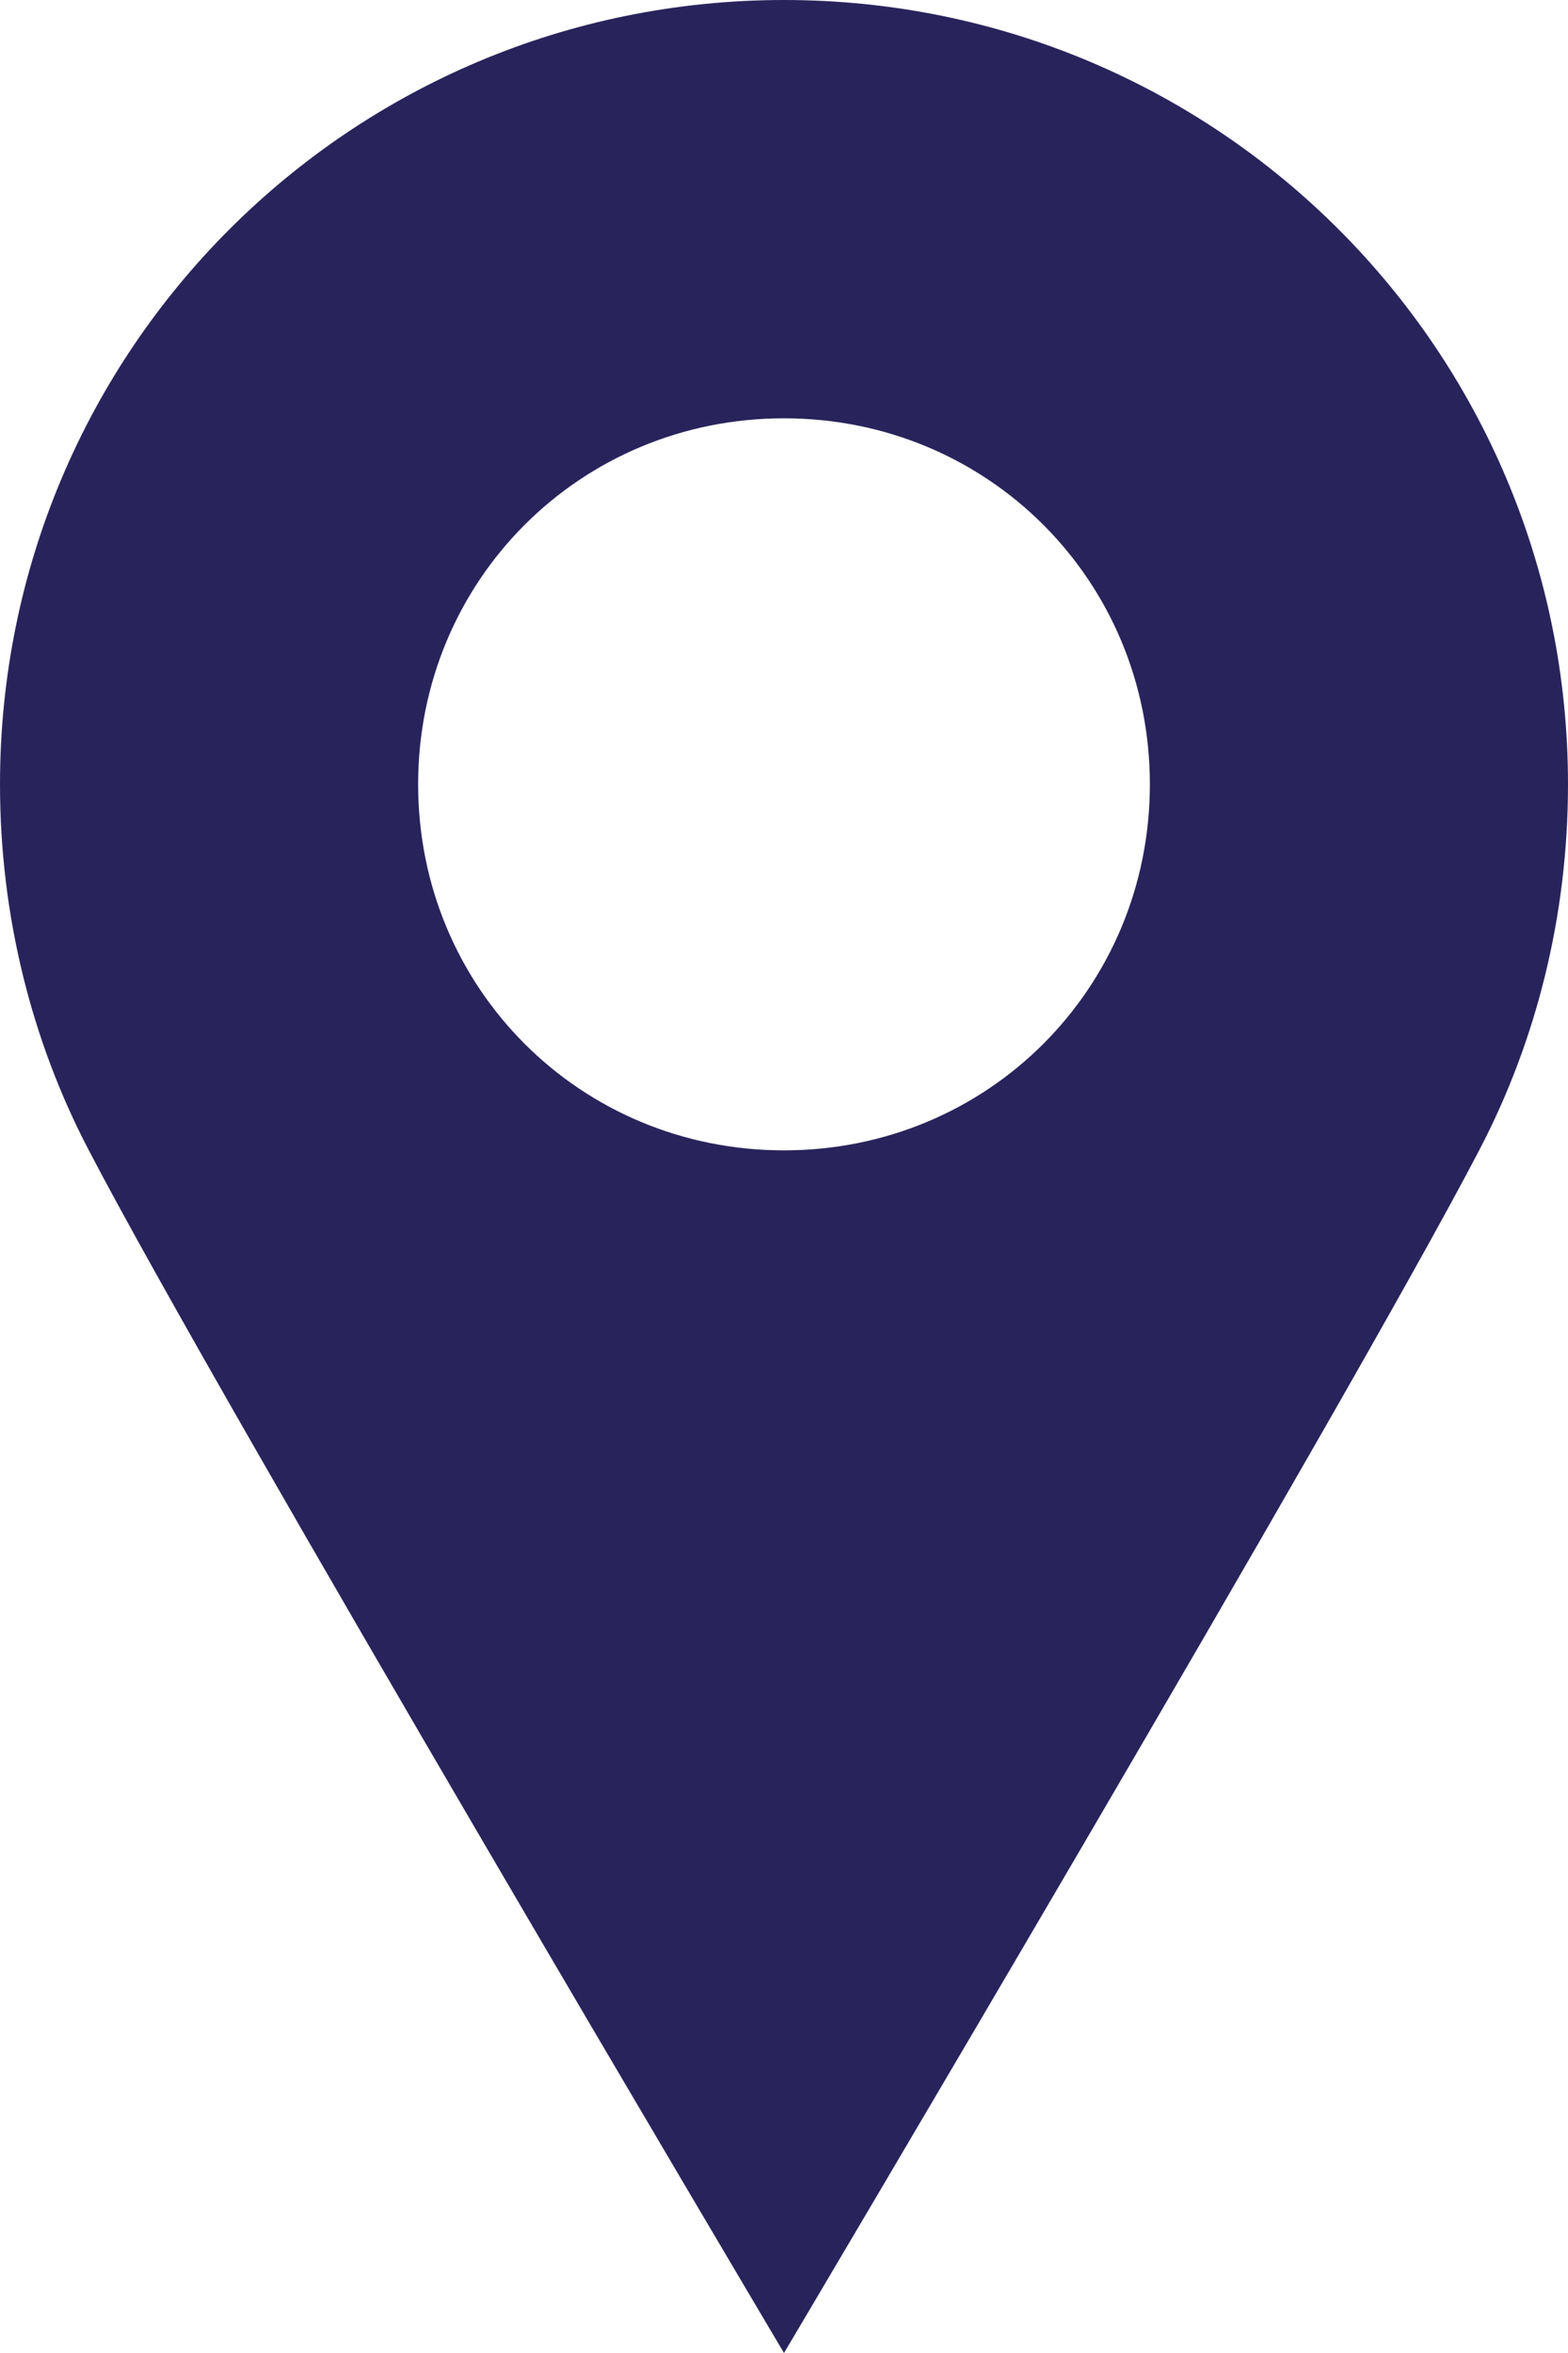 <?xml version="1.0" encoding="utf-8"?>
<!-- Generator: Adobe Illustrator 17.1.0, SVG Export Plug-In . SVG Version: 6.00 Build 0)  -->
<!DOCTYPE svg PUBLIC "-//W3C//DTD SVG 1.1//EN" "http://www.w3.org/Graphics/SVG/1.1/DTD/svg11.dtd">
<svg version="1.1" id="Слой_1" xmlns="http://www.w3.org/2000/svg" xmlns:xlink="http://www.w3.org/1999/xlink" x="0px" y="0px"
	 enable-background="new 0 0 30 45" xml:space="preserve" width="30px" height="45px">
<path fill="#29235C" d="M15,0C6.7,0,0,6.7,0,15c0,2.5,0.6,4.9,1.7,7C4.2,26.8,15,45,15,45s10.8-18.2,13.3-23c1.1-2.1,1.7-4.5,1.7-7
	C30,6.7,23.3,0,15,0z M15,22c-3.9,0-7-3.1-7-7s3.1-7,7-7s7,3.1,7,7S18.9,22,15,22z"/>
</svg>
